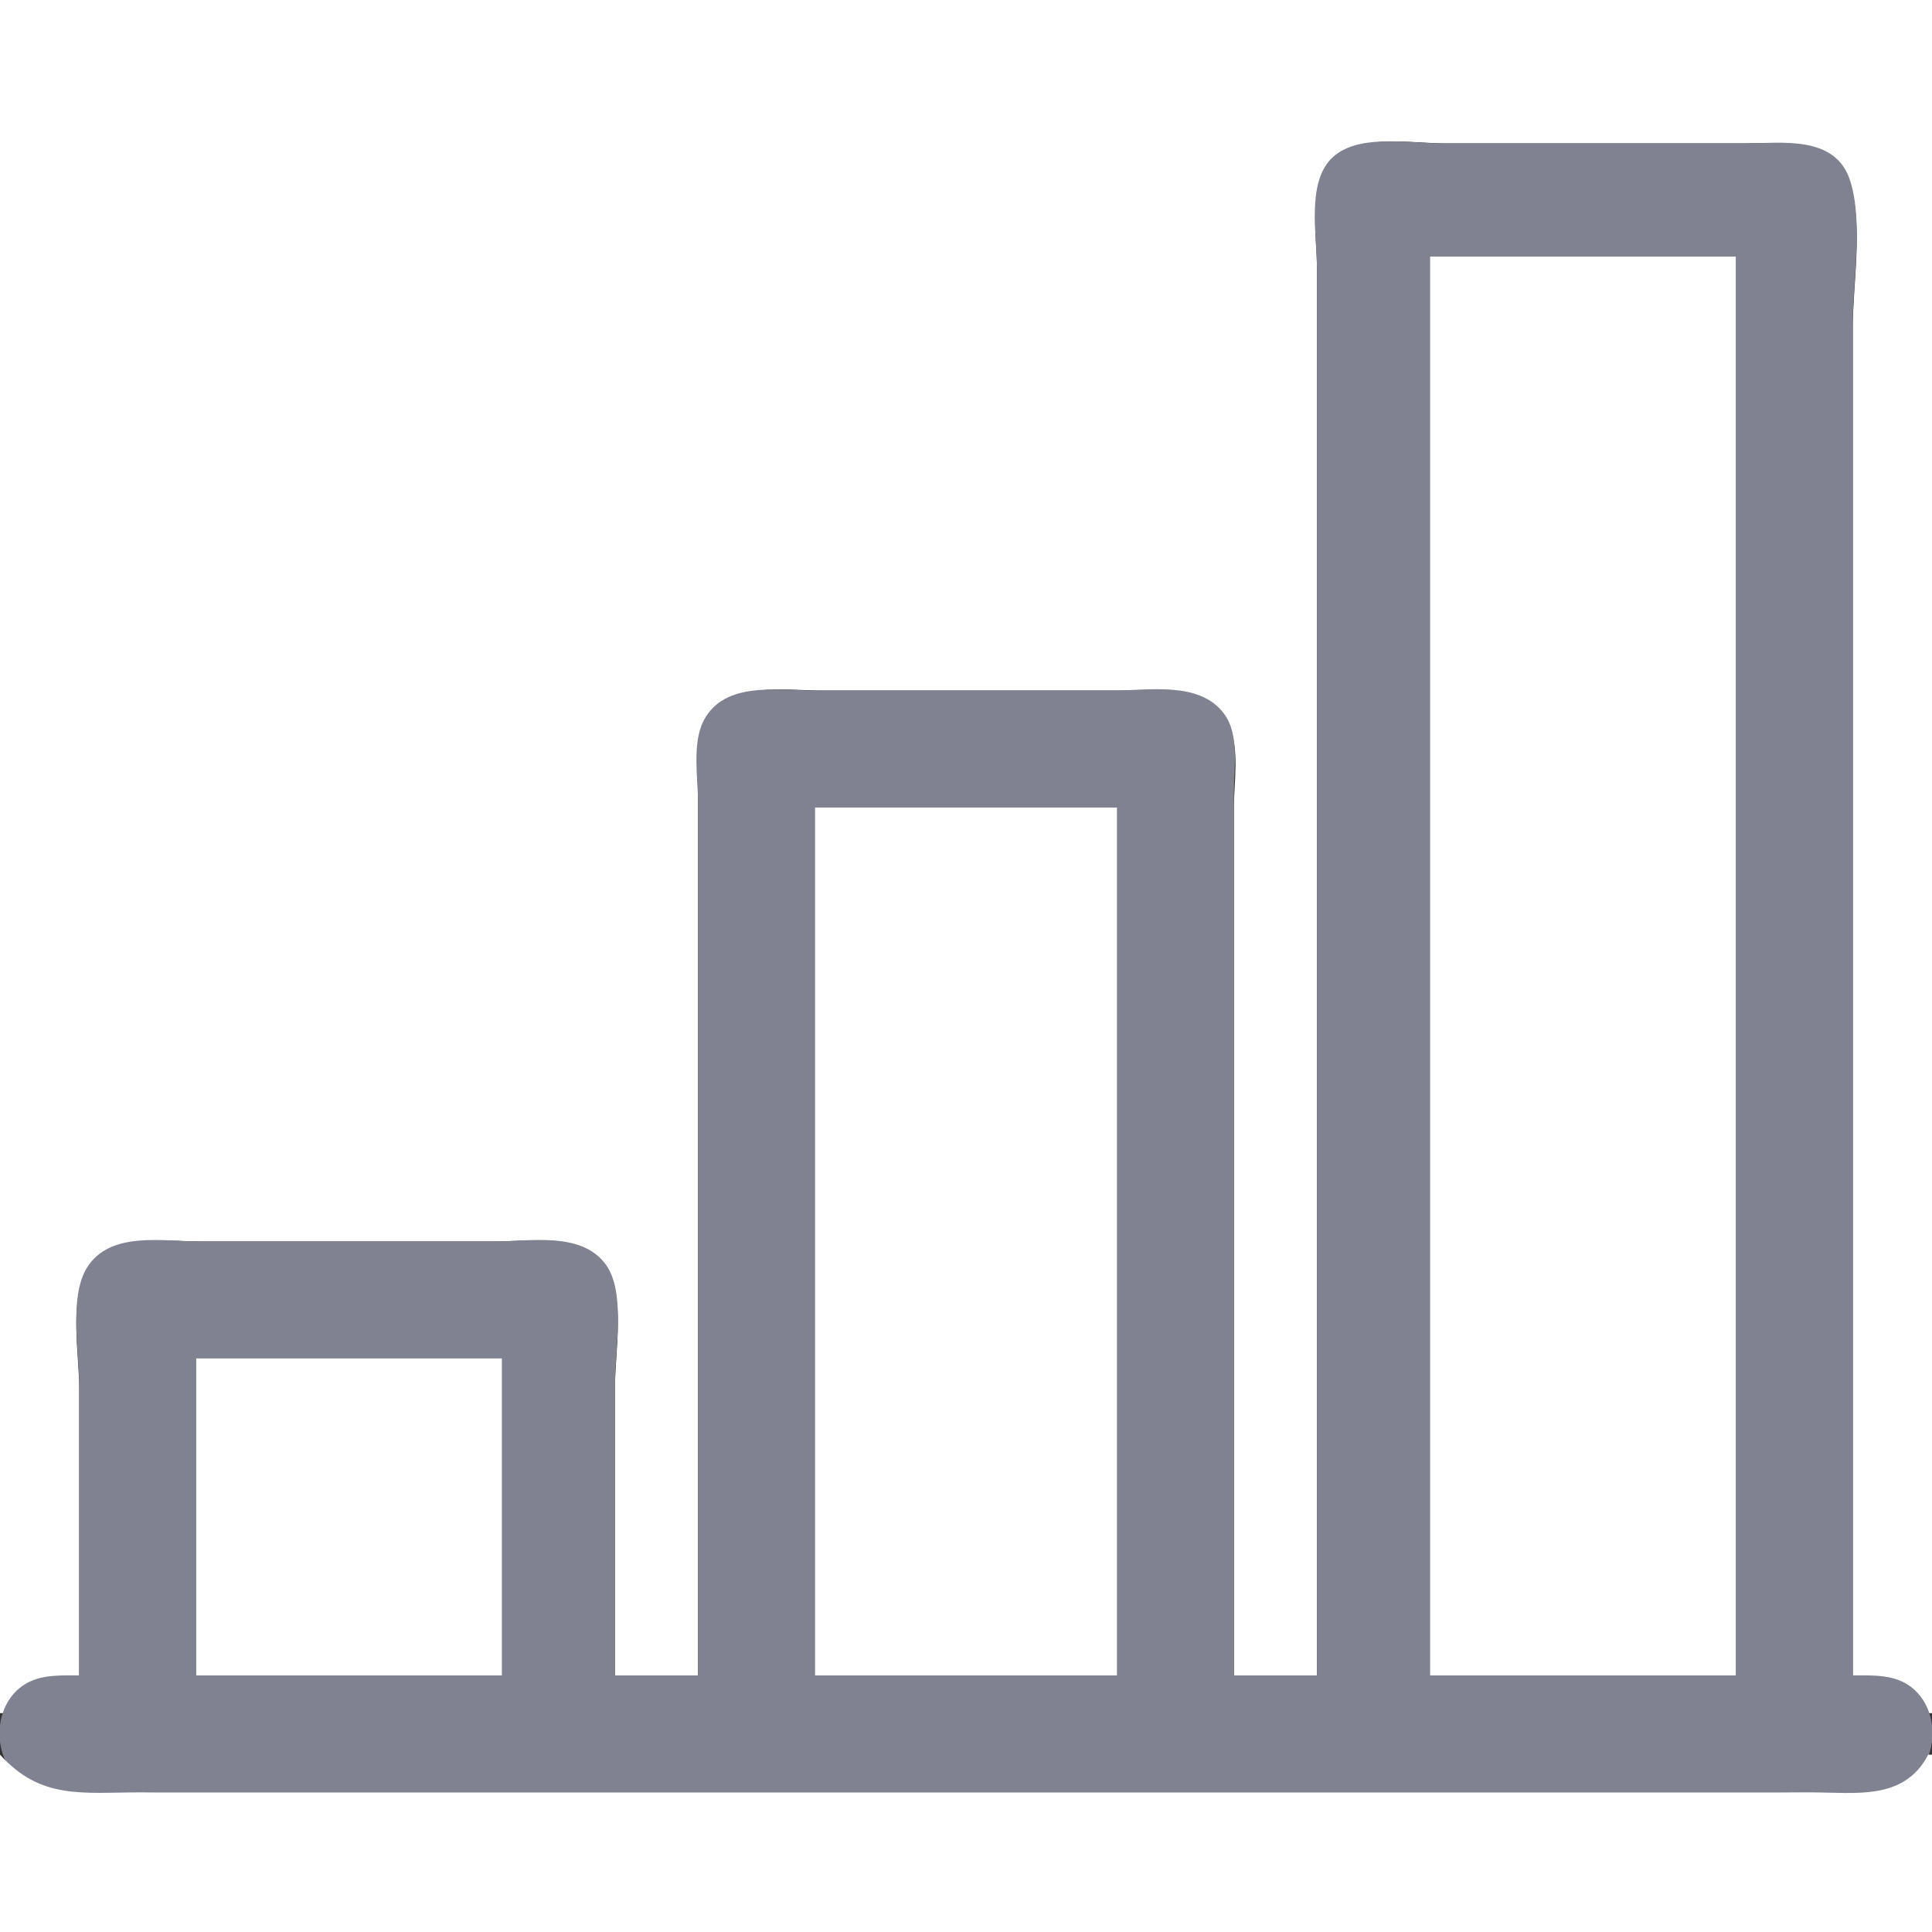 <?xml version="1.0" standalone="yes"?>
<svg xmlns="http://www.w3.org/2000/svg" width="512" height="512">
<rect width="100%" height="100%" fill="#333333" stroke="none"/>
<path style="fill:#ffffff; stroke:none;" d="M0 0L0 454L1 454C5.398 445.547 12.124 444.006 21 444L21 368C21 359.138 18.292 344.822 23.009 337.004C29.377 326.449 42.507 329 53 329L131 329C141.162 329 153.674 326.571 160.486 336.015C165.833 343.429 163 358.26 163 367L163 444L185 444L185 259L185 211C185 204.333 183.516 195.763 187.653 190.04C194.539 180.514 207.77 183 218 183L296 183C306.398 183 319.873 180.803 325.543 192.004C328.63 198.102 327 207.345 327 214L327 264L327 444L349 444L349 145L349 71C349 62.093 346.441 49.218 353.329 42.33C360.361 35.298 373.899 38 383 38L462 38C472.546 38 486.327 36.183 490.347 49C493.776 59.931 491 75.568 491 87L491 170L491 444C499.876 444.006 506.603 445.547 511 454L512 454L512 0L0 0z"/>
<path style="fill:#808191; stroke:none;" d="M349 444L327 444L327 258L327 210C327 203.428 328.544 194.684 324.347 189.094C317.843 180.431 304.45 183 295 183L216 183C206.168 183 191.91 180.397 186.457 191.015C183.347 197.07 185 206.377 185 213L185 263L185 444L163 444L163 366C163 357.371 165.88 342.306 160.486 335.043C153.99 326.296 140.514 329 131 329L53 329C43.154 329 29.07 326.135 23.009 336.015C18.262 343.755 21 358.197 21 367L21 444C15.467 444.001 9.636 443.639 5.105 447.419C-2.587 453.836 -1.687 467.811 7.015 472.91C15.828 478.074 32.075 475 42 475L125 475L395 475L471 475C480.619 475 495.174 477.695 503.996 473.427C513.528 468.817 514.937 454.128 506.895 447.419C502.364 443.639 496.533 444.001 491 444L491 169L491 86C491 74.571 493.779 58.927 490.347 48C486.456 35.611 472.093 38 462 38L382 38C373.186 38 359.138 35.179 352.533 42.33C346.343 49.031 349 62.553 349 71L349 146L349 444z"/>
<path style="fill:#ffffff; stroke:none;" d="M379 68L379 444L460 444L460 68L379 68M216 214L216 444L296 444L296 214L216 214M52 360L52 444L133 444L133 360L52 360M0 465L0 512L512 512L512 465L511 465C504.623 477.258 491.809 475 480 475L397 475L104 475L37 475C21.814 475 10.824 476.986 0 465z"/>
</svg>
